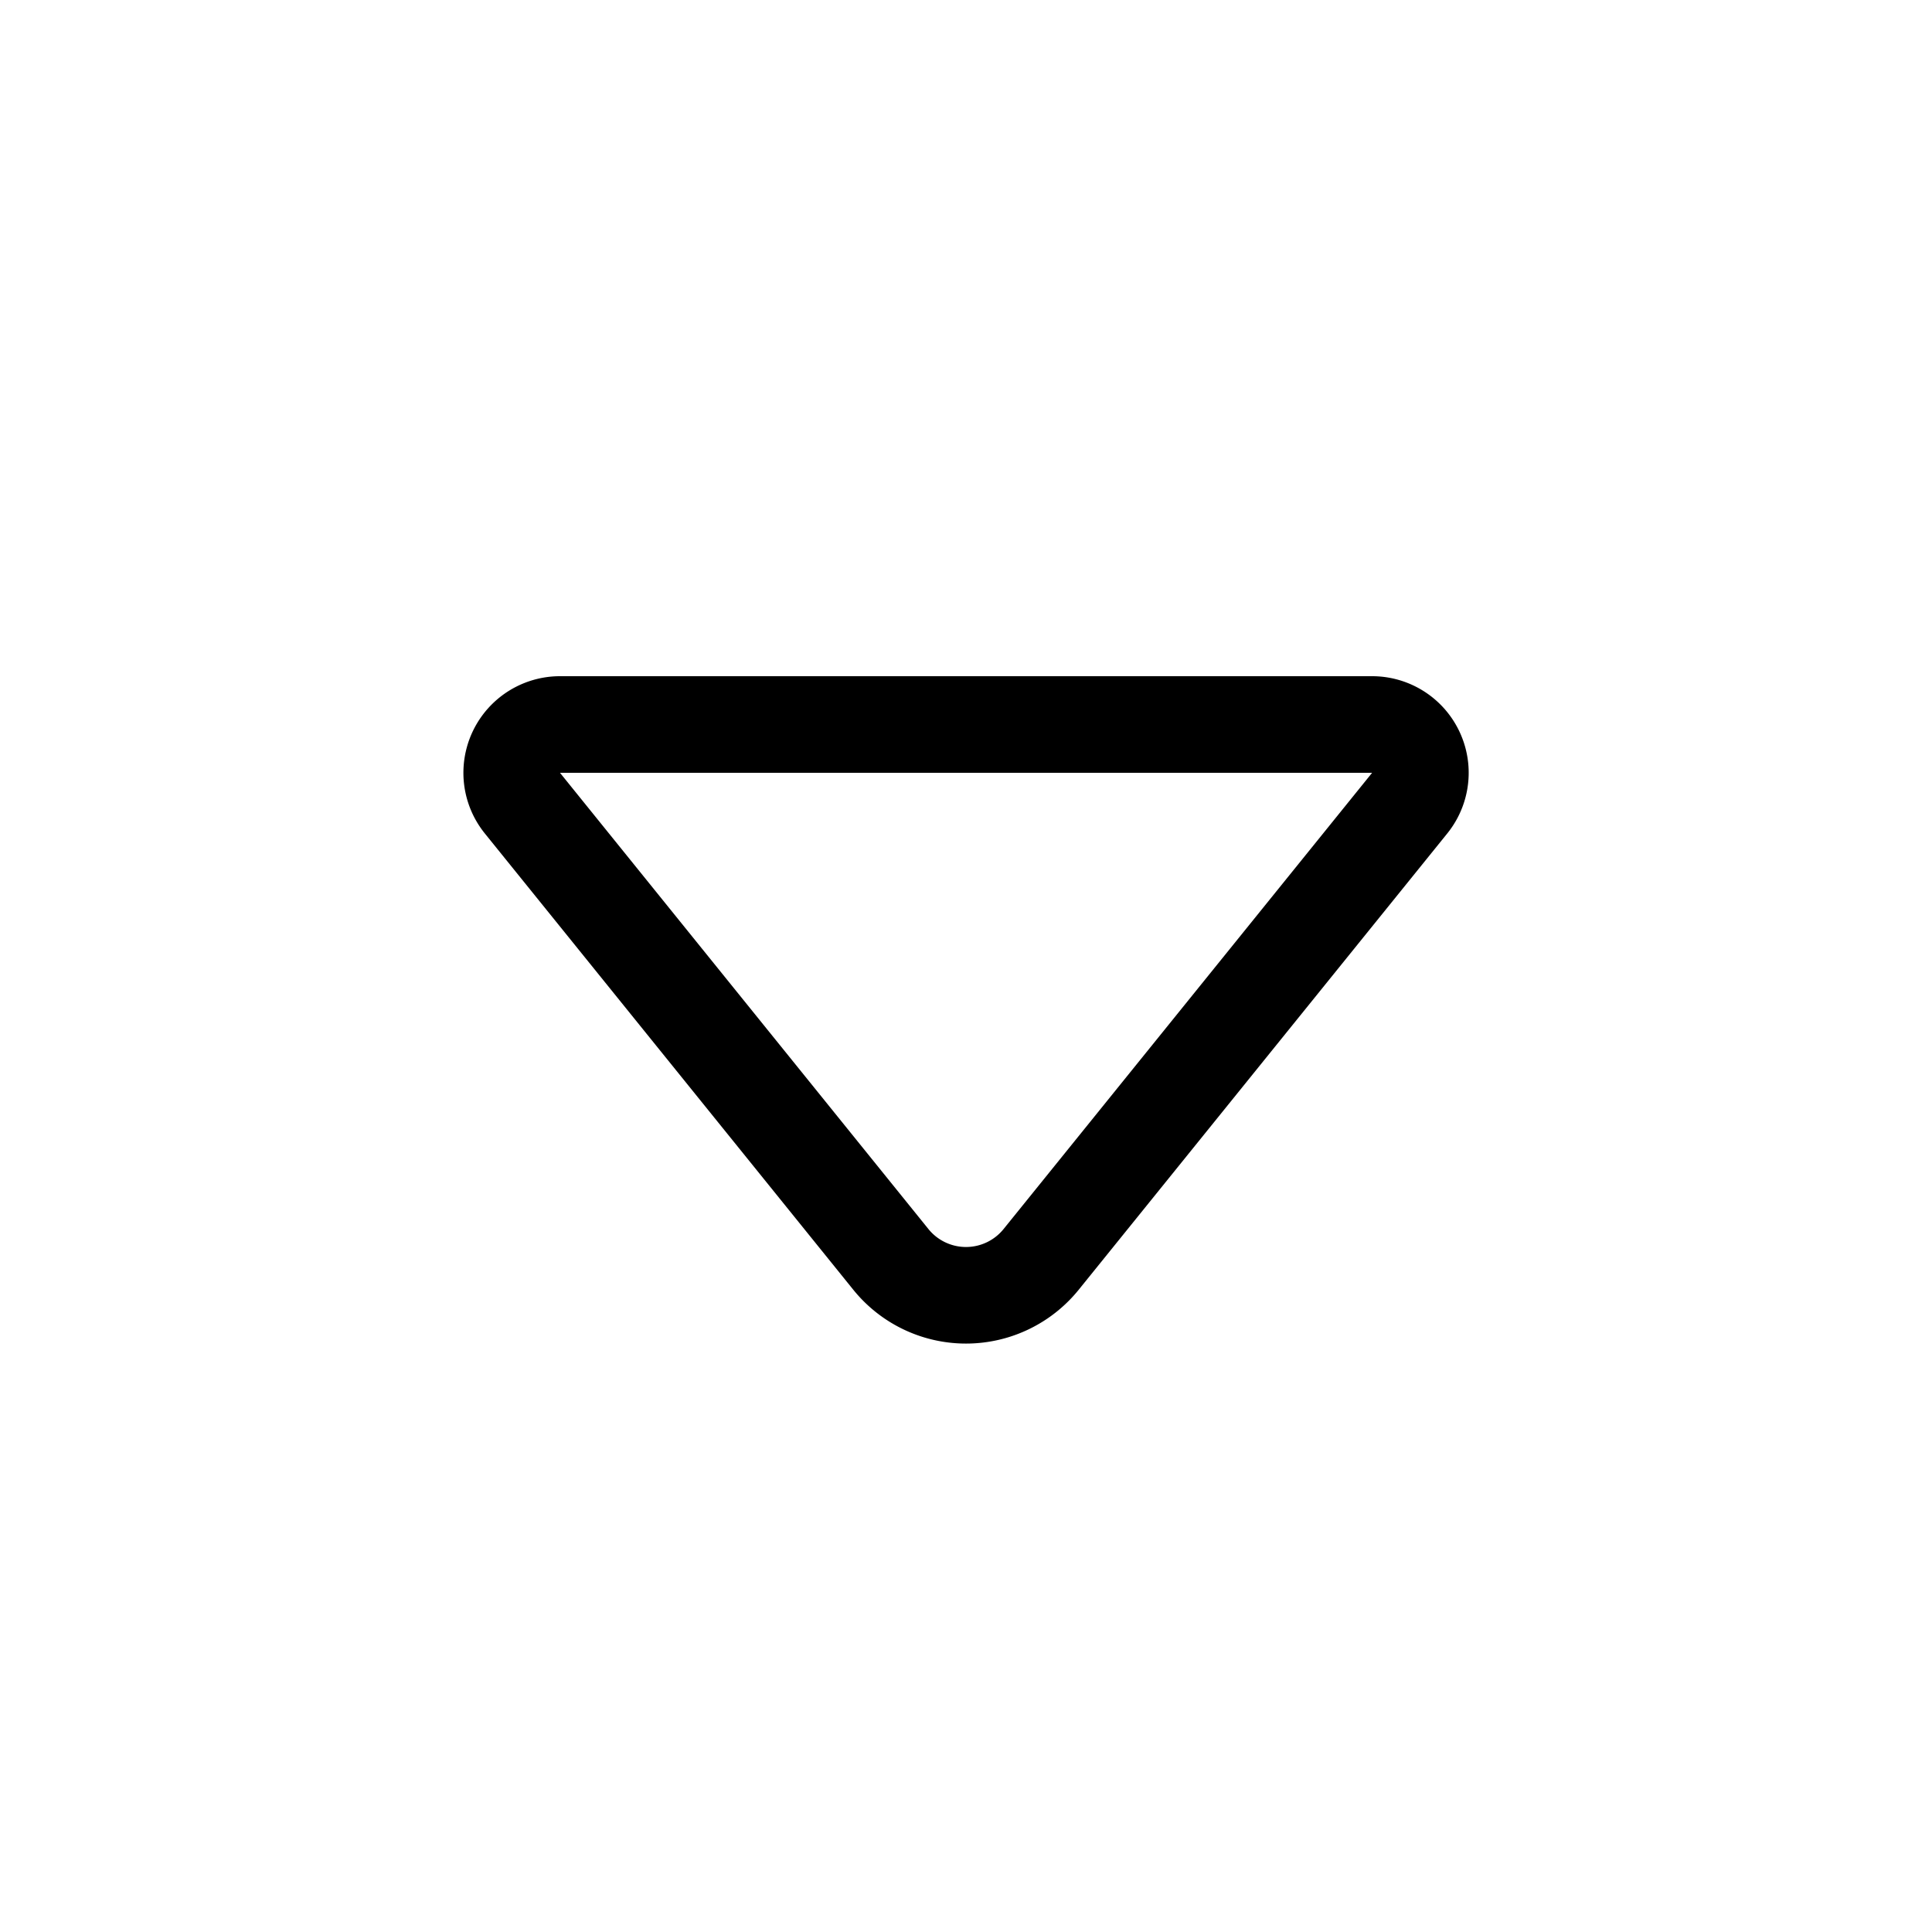 <svg xmlns="http://www.w3.org/2000/svg" xmlns:xlink="http://www.w3.org/1999/xlink" viewBox="0 0 20 20"><path d="M5.019 8.628A1 1 0 0 1 5.797 7h8.407a1 1 0 0 1 .778 1.628l-3.815 4.723a1.5 1.5 0 0 1-2.334 0zM14.204 8H5.797l3.814 4.723a.5.5 0 0 0 .778 0z" fill="currentColor"/></svg>
